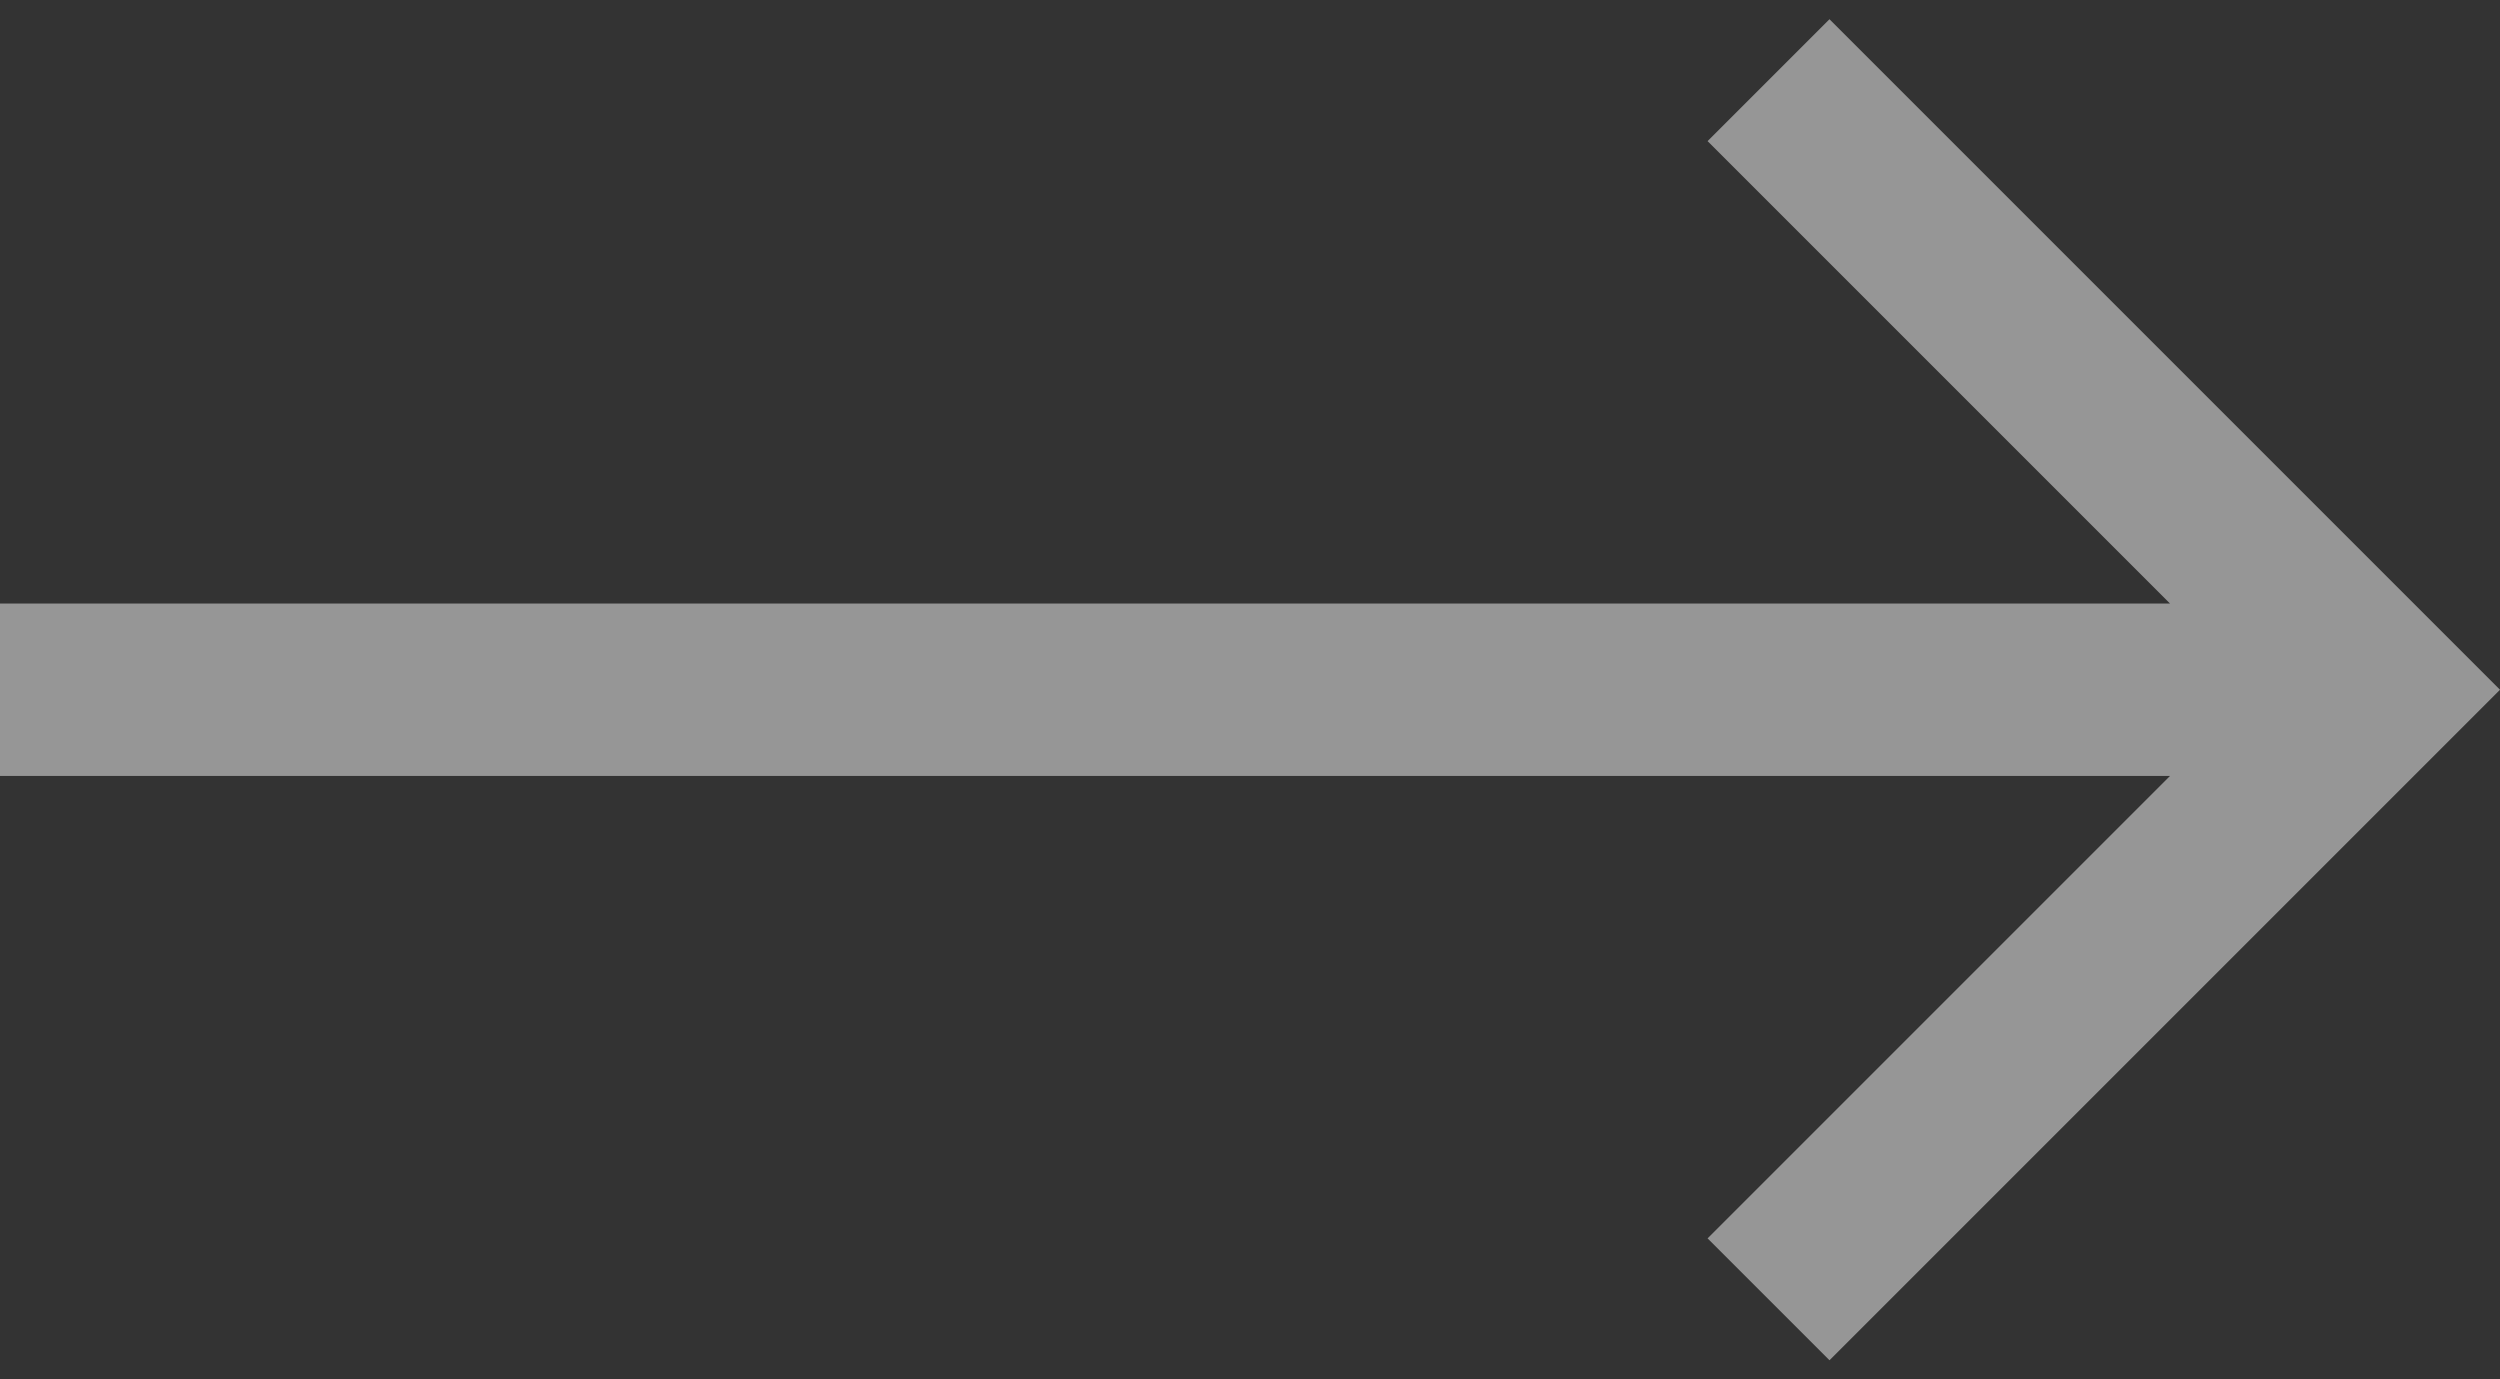 <svg width="29" height="16" viewBox="0 0 29 16" fill="none" xmlns="http://www.w3.org/2000/svg"><rect x="0" y="0" width="29" height="16" fill="#333333" stroke="none"/><path d="M25.172 9.001L-3.83699e-07 9.001L-2.96276e-07 7.001L25.172 7.001L19.808 1.637L21.222 0.223L29 8.001L21.222 15.779L19.808 14.365L25.172 9.001Z" fill="rgba(250, 250, 250, .5)"/></svg>
